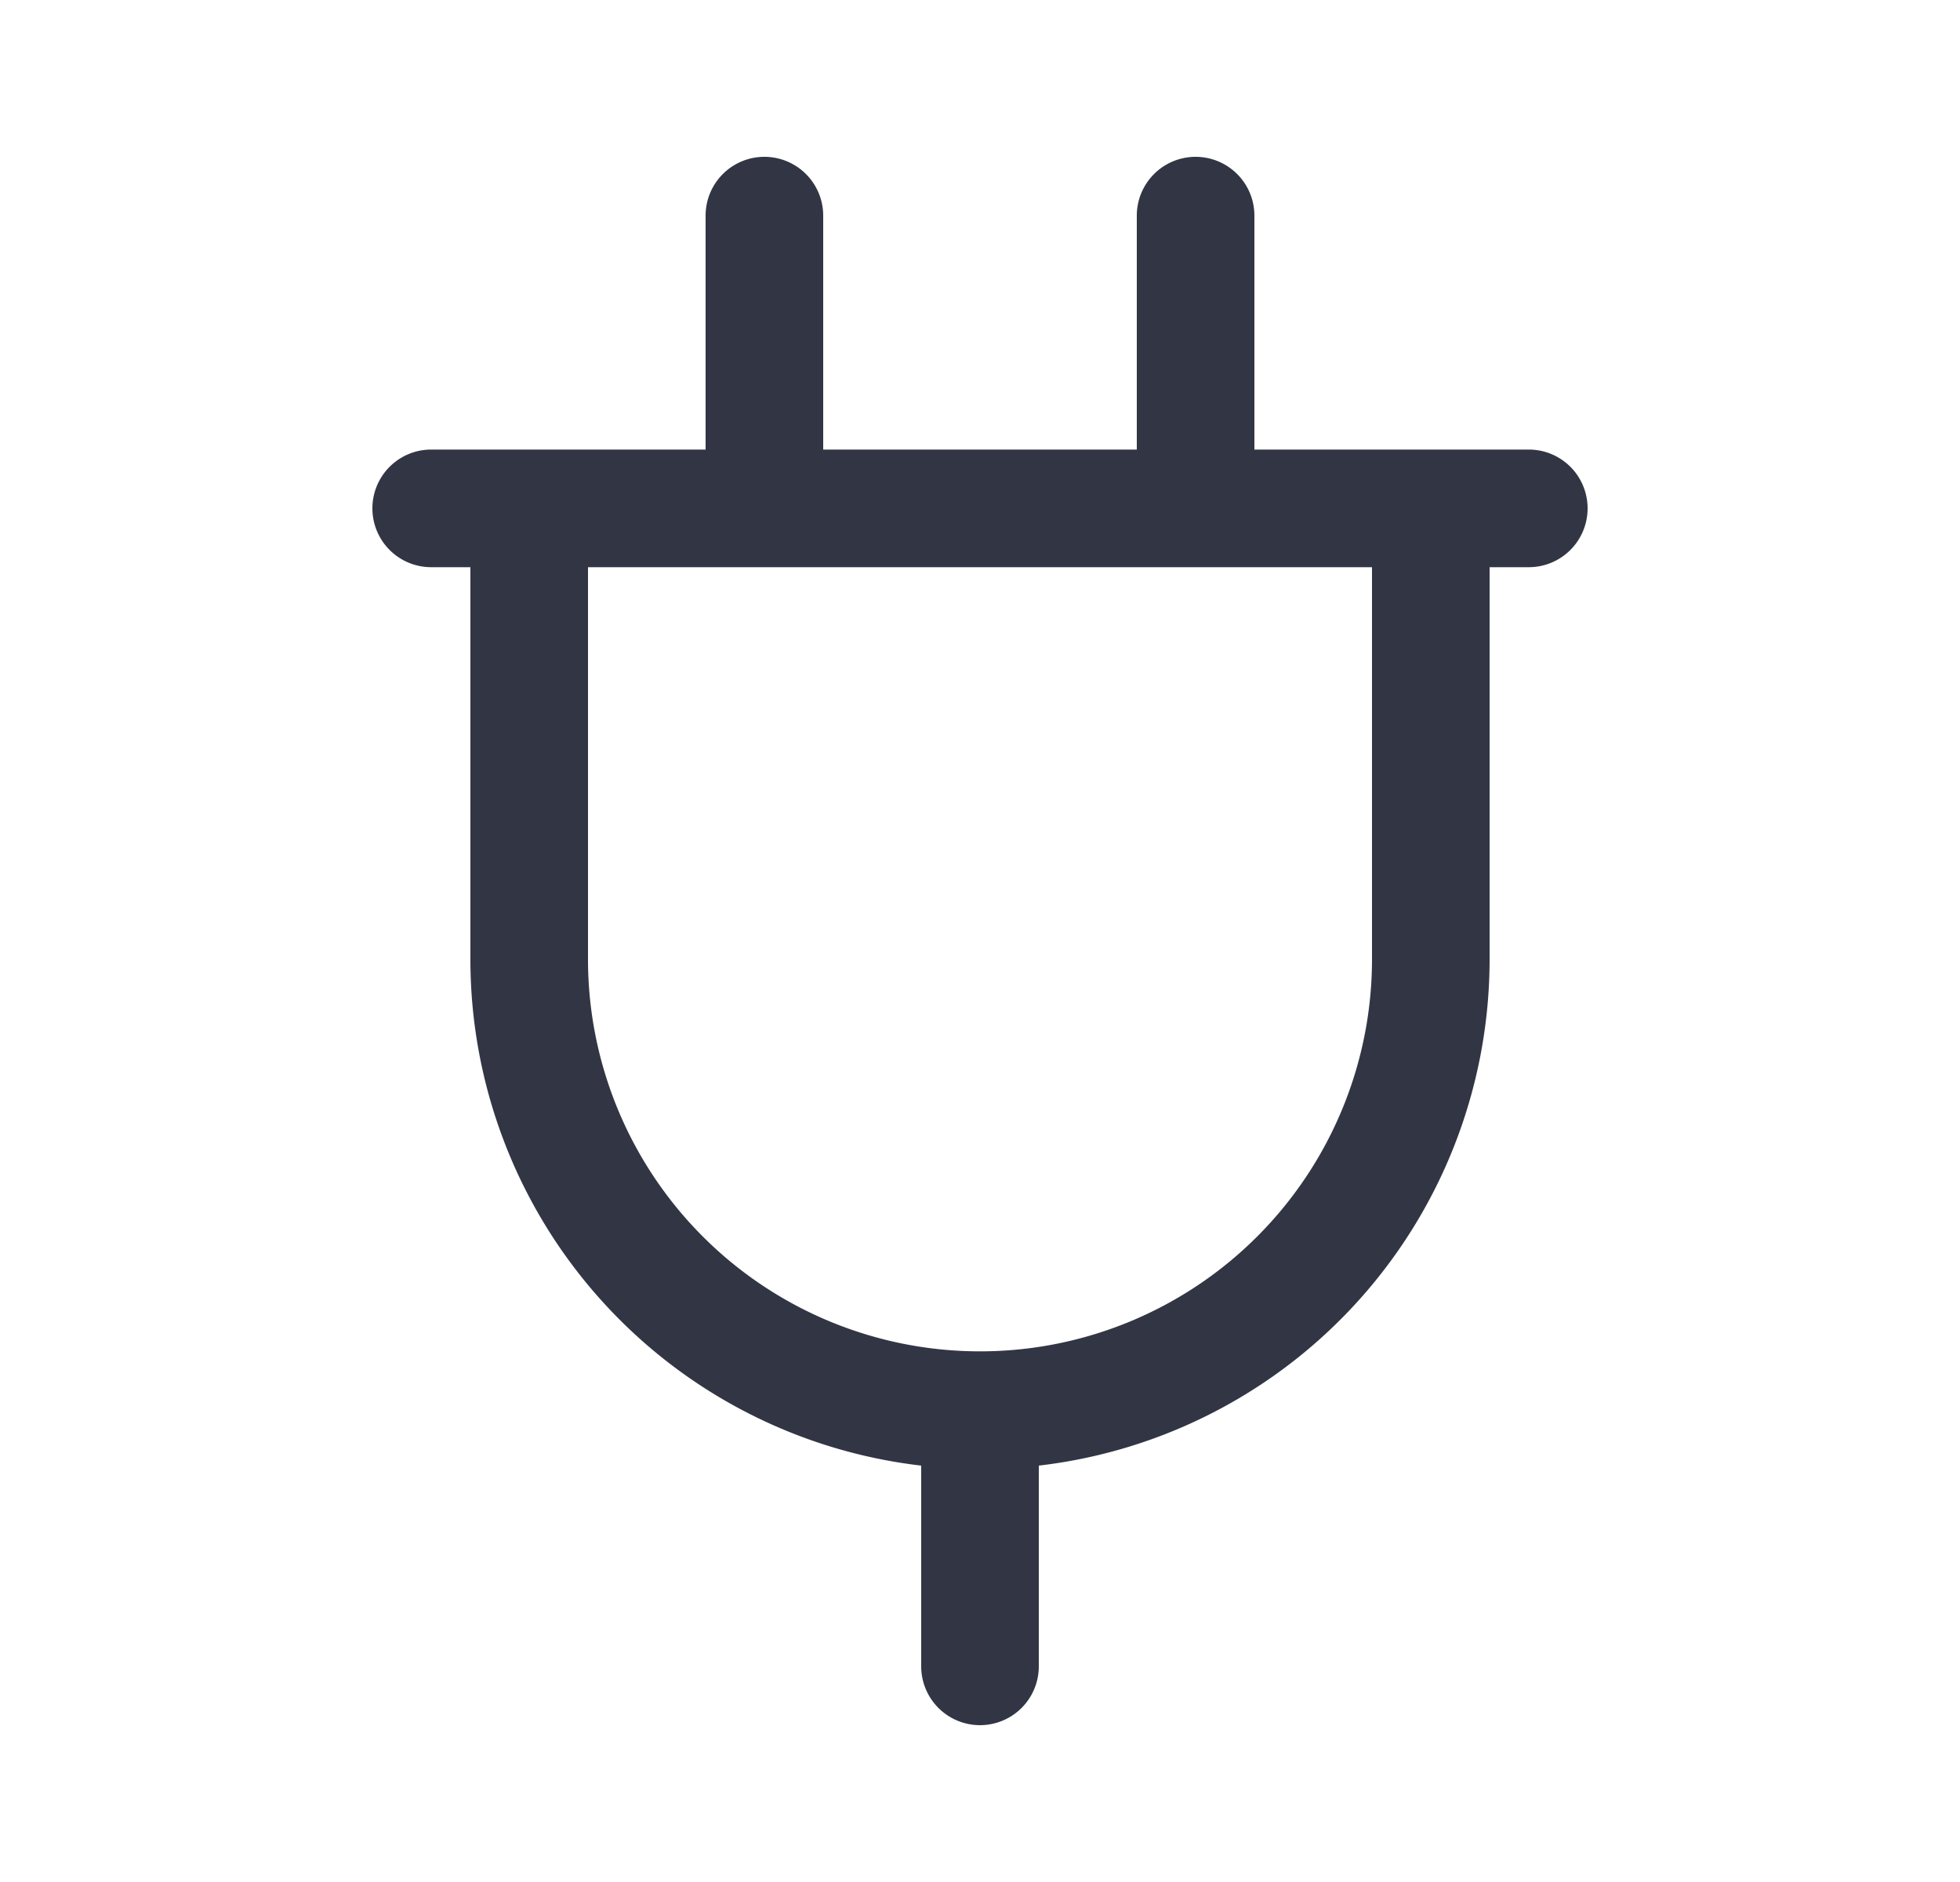 <svg viewBox="0 0 25 24" fill="none" xmlns="http://www.w3.org/2000/svg"><path fill-rule="evenodd" clip-rule="evenodd" d="M14.5 2.75a.75.75 0 011.5 0v2.983h3.5a.75.75 0 010 1.5H19v5a6.501 6.501 0 01-5.75 6.457v2.56a.75.75 0 01-1.5 0v-2.56A6.501 6.501 0 016 12.233v-5h-.5a.75.75 0 010-1.5H9V2.75a.75.75 0 011.5 0v2.983h4V2.75zm-7 4.483v5a5 5 0 0010 0v-5h-10z" fill="#323544"/></svg>